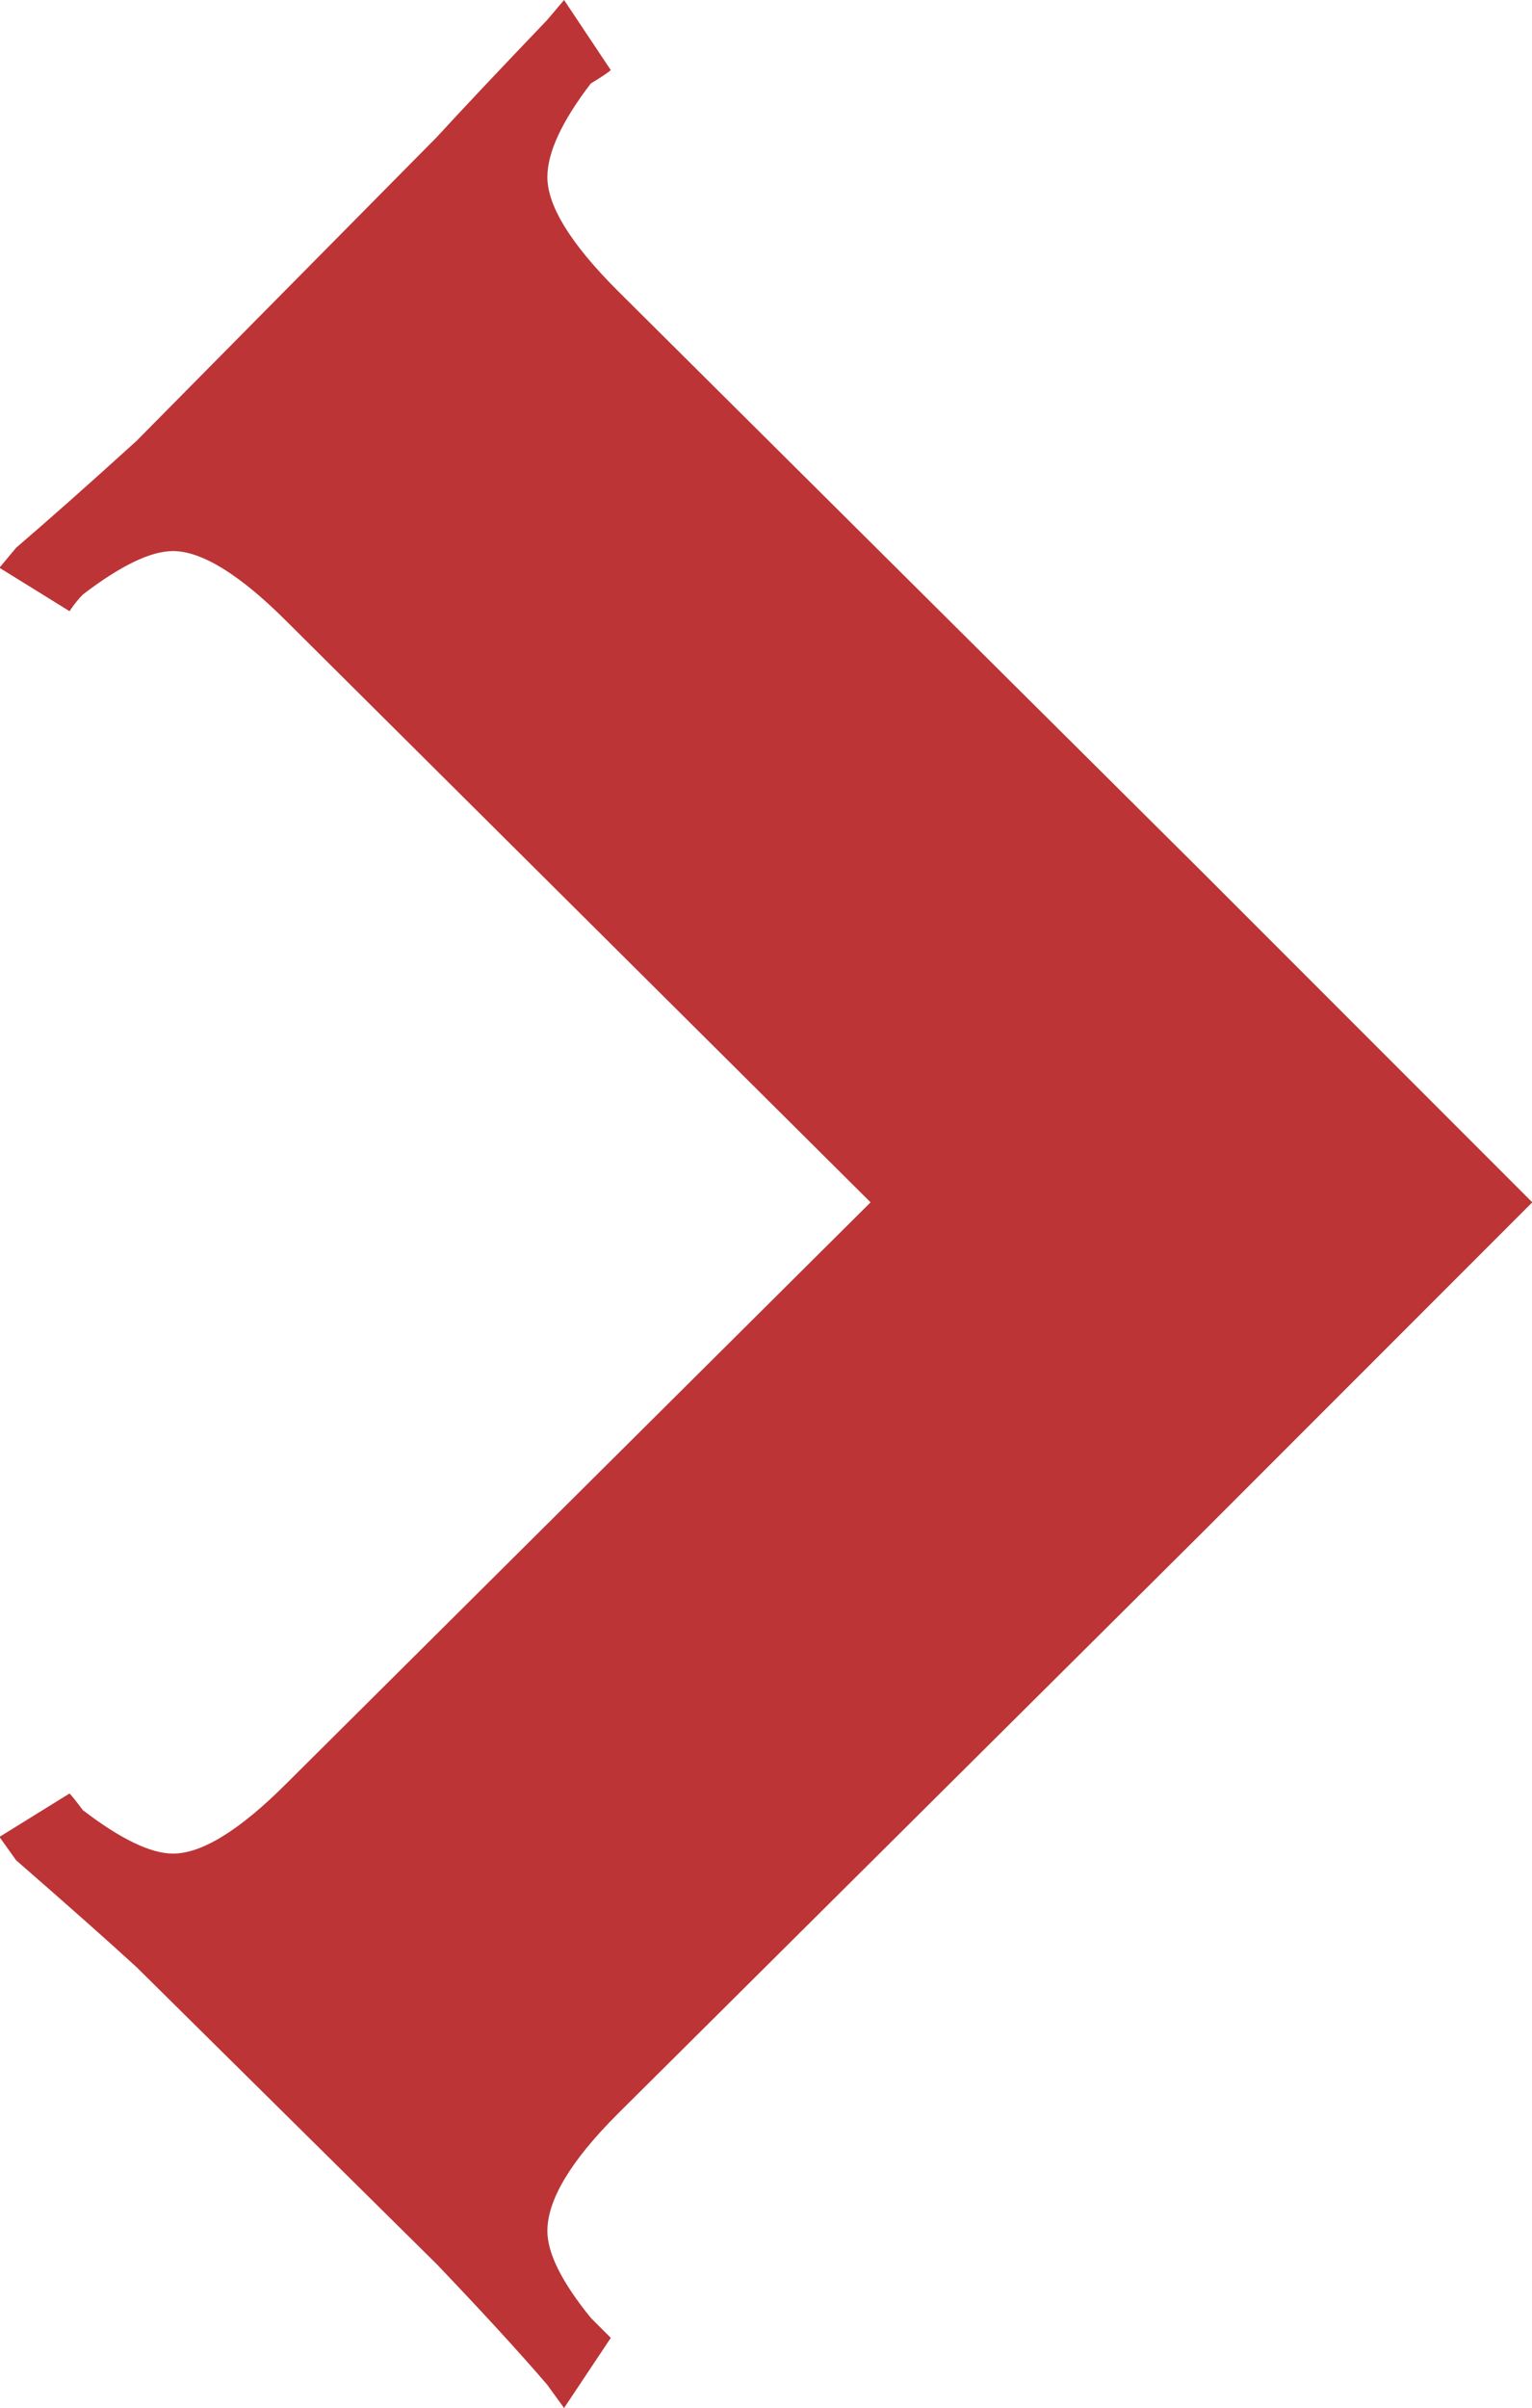 <?xml version="1.0" encoding="utf-8"?>
<!-- Generator: Adobe Illustrator 16.0.0, SVG Export Plug-In . SVG Version: 6.00 Build 0)  -->
<!DOCTYPE svg PUBLIC "-//W3C//DTD SVG 1.1//EN" "http://www.w3.org/Graphics/SVG/1.1/DTD/svg11.dtd">
<svg version="1.1" id="Layer_1" xmlns="http://www.w3.org/2000/svg" xmlns:xlink="http://www.w3.org/1999/xlink" x="0px" y="0px"
	 width="5.508px" height="8.652px" viewBox="178.866 -36.902 5.508 8.652" enable-background="new 178.866 -36.902 5.508 8.652"
	 xml:space="preserve">
<g>
	<path fill="#BC3435" d="M183.187-31.394l-2.101,2.088c-0.168,0.168-0.252,0.308-0.252,0.42c0,0.08,0.052,0.184,0.156,0.312
		l0.072,0.072l-0.168,0.252l-0.061-0.084c-0.096-0.112-0.228-0.256-0.396-0.432l-1.08-1.068c-0.096-0.088-0.24-0.216-0.433-0.384
		l-0.06-0.084l0.252-0.156c0.008,0.008,0.024,0.028,0.048,0.06c0.136,0.104,0.244,0.156,0.324,0.156c0.104,0,0.24-0.084,0.408-0.252
		l2.1-2.088l-2.1-2.088c-0.168-0.168-0.305-0.252-0.408-0.252c-0.08,0-0.188,0.052-0.324,0.156c-0.016,0.016-0.032,0.036-0.048,0.06
		l-0.252-0.156l0.06-0.072c0.112-0.096,0.257-0.224,0.433-0.384l1.08-1.092c0.088-0.096,0.22-0.236,0.396-0.42l0.061-0.072
		l0.168,0.252c-0.009,0.008-0.032,0.024-0.072,0.048c-0.104,0.136-0.156,0.248-0.156,0.336c0,0.104,0.084,0.24,0.252,0.408
		l2.101,2.088l1.188,1.188L183.187-31.394z M184.374-32.582"/>
</g>
</svg>
